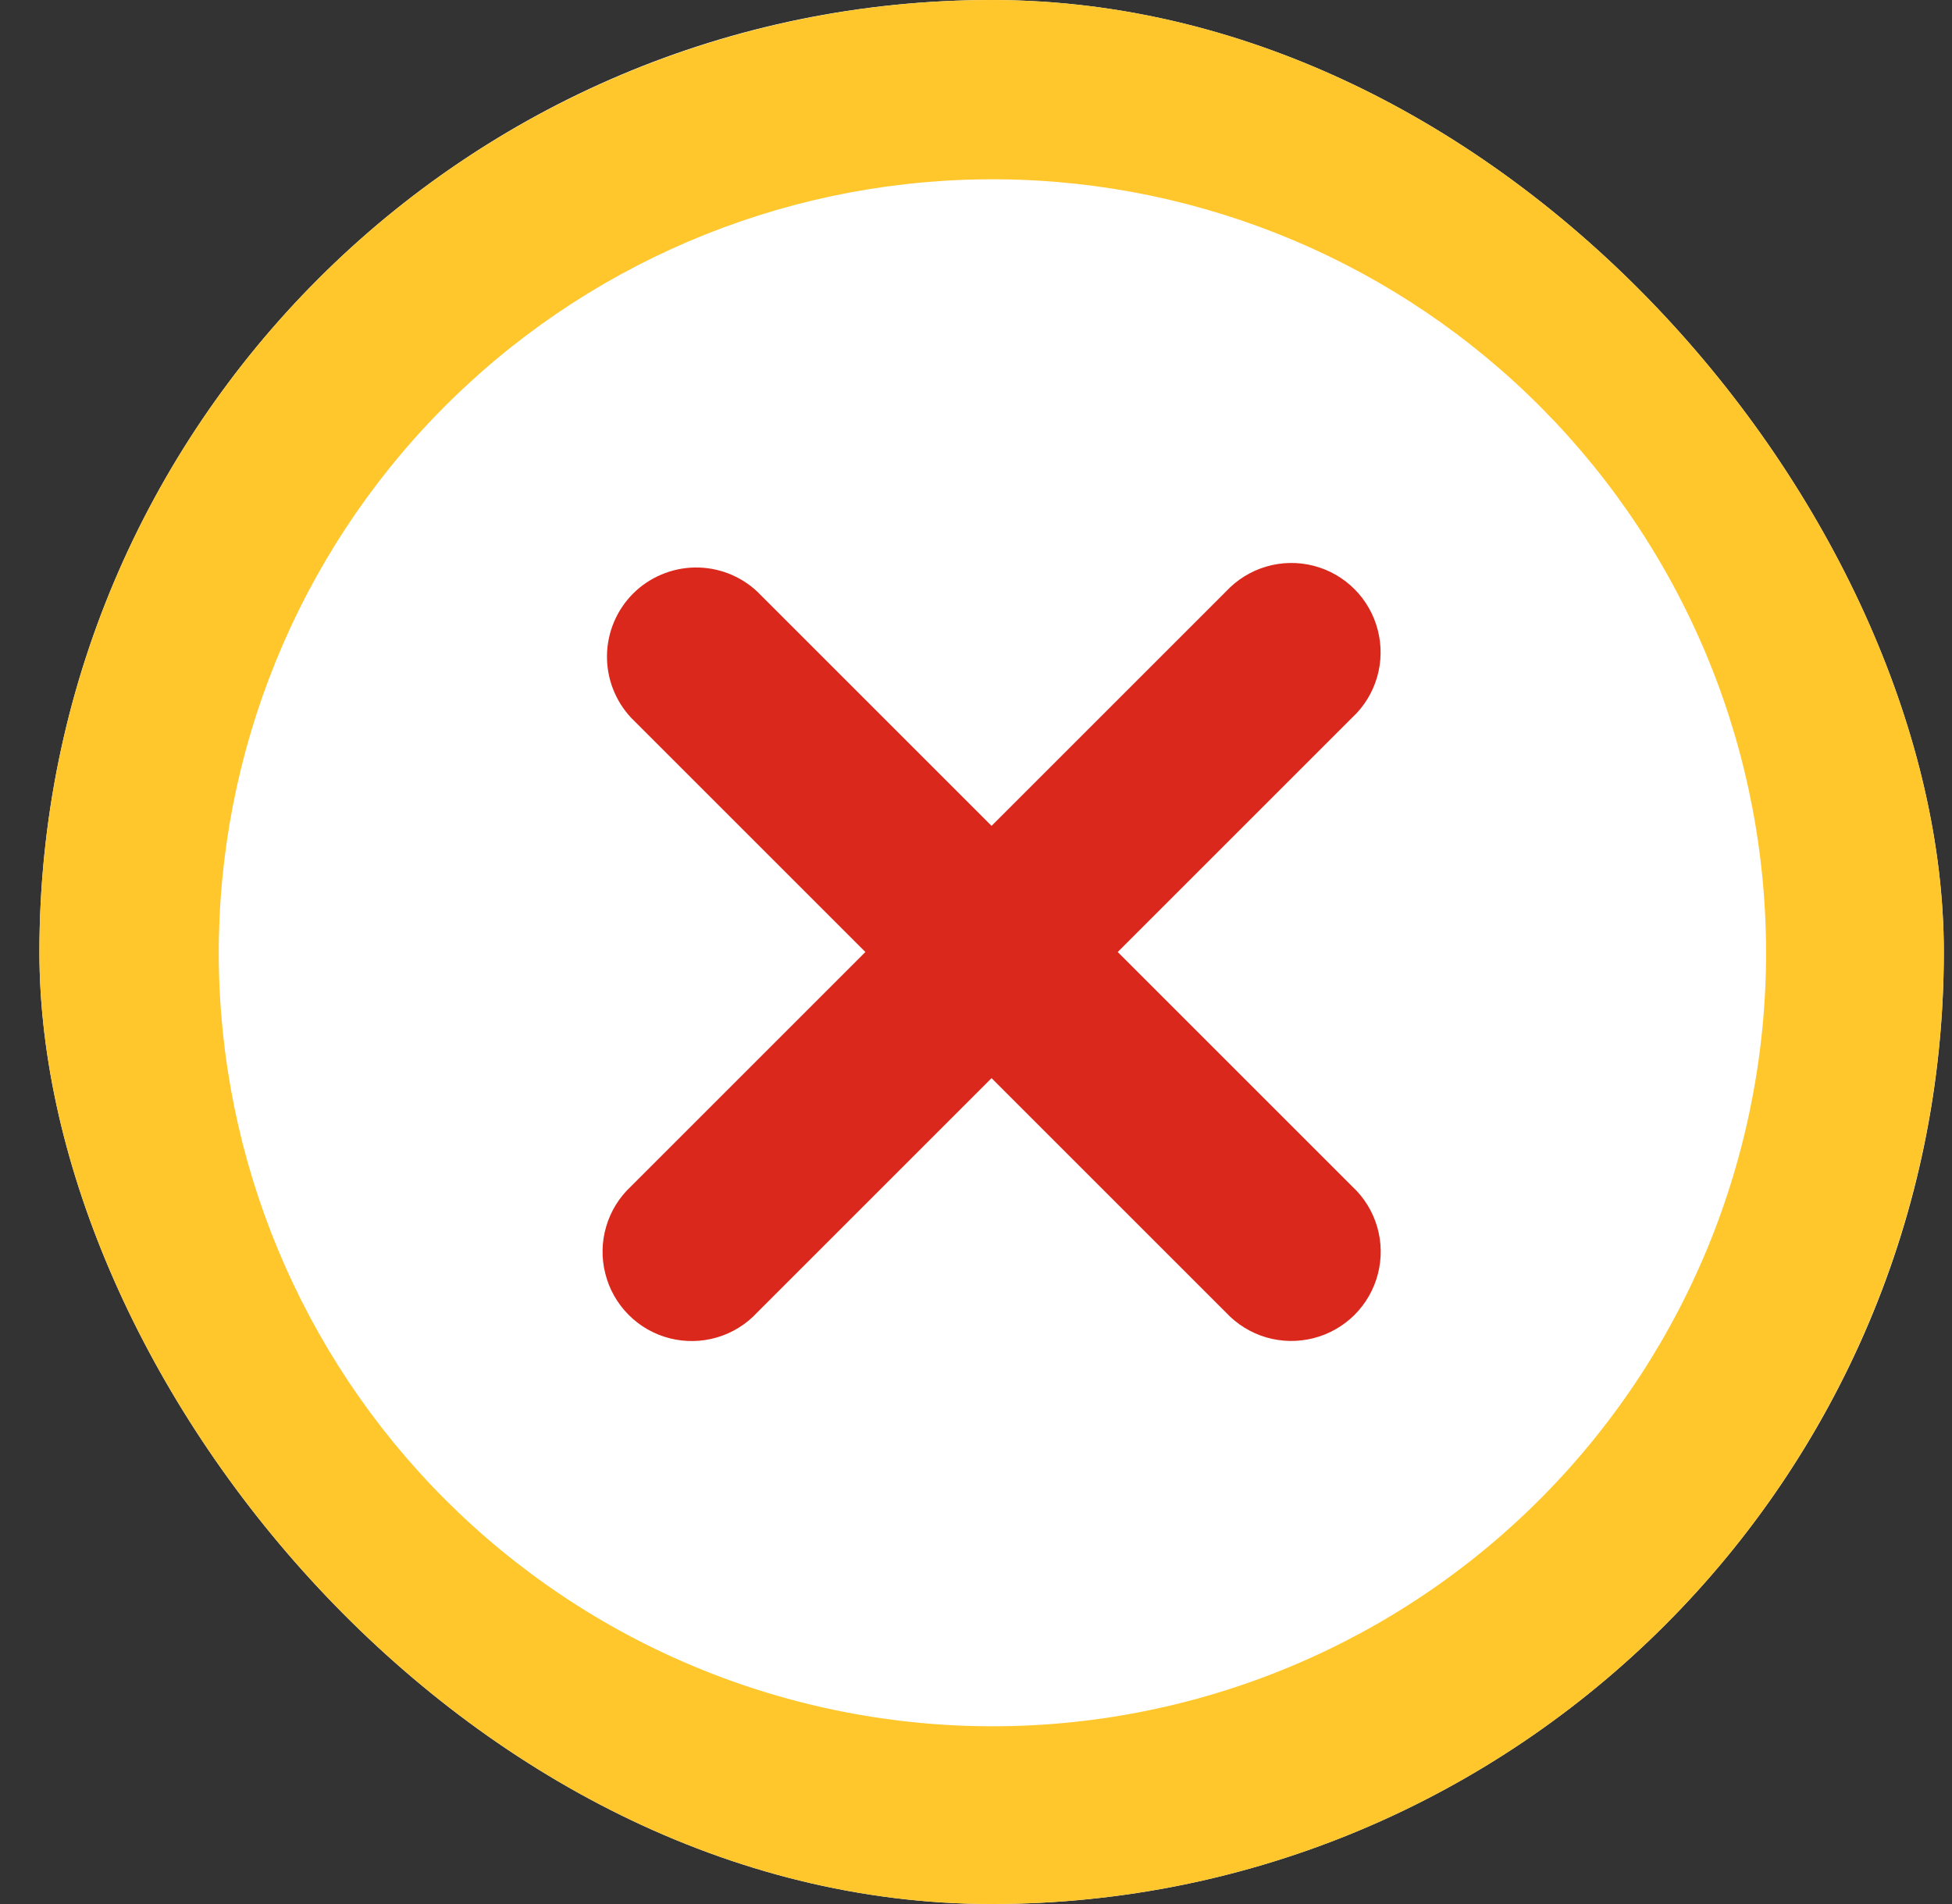 <svg width="41" height="40" viewBox="0 0 41 40" fill="none" xmlns="http://www.w3.org/2000/svg">
<rect x="0" y="0" width="41" height="40" fill="#333333" stroke="none"/>
<g clip-path="url(#clip0_97_240)">
<rect x="0.828" width="40" height="40" rx="20" fill="white"/>
<path d="M6.688 5.858H6.685C10.436 2.107 15.523 -0 20.828 -0C26.132 -0 31.22 2.107 34.97 5.858C38.721 9.608 40.828 14.696 40.828 20C40.828 25.305 38.721 30.392 34.97 34.142C32.493 36.648 29.397 38.455 25.996 39.38C22.596 40.306 19.011 40.316 15.606 39.411C12.2 38.505 9.094 36.717 6.601 34.225C4.109 31.734 2.319 28.628 1.413 25.223C0.508 21.816 0.519 18.231 1.445 14.83C2.372 11.43 4.18 8.334 6.688 5.858ZM9.338 31.49C10.855 33.011 12.658 34.217 14.644 35.036C16.63 35.856 18.759 36.274 20.907 36.266C23.055 36.258 25.181 35.824 27.16 34.989C29.14 34.154 30.934 32.935 32.439 31.402C33.944 29.869 35.131 28.053 35.93 26.058C36.728 24.064 37.124 21.931 37.093 19.783C37.062 17.635 36.606 15.514 35.75 13.543C34.894 11.573 33.656 9.792 32.108 8.303C29.023 5.336 24.891 3.706 20.612 3.768C16.332 3.829 12.249 5.577 9.25 8.63C6.252 11.684 4.579 15.798 4.595 20.078C4.611 24.358 6.316 28.459 9.338 31.49Z" fill="#FFC72C"/>
<path d="M20.827 17.35L15.902 12.425C15.547 12.094 15.077 11.914 14.591 11.922C14.105 11.931 13.641 12.127 13.297 12.47C12.954 12.814 12.758 13.278 12.749 13.763C12.741 14.249 12.921 14.719 13.252 15.075L18.177 20L13.252 24.925C13.006 25.154 12.826 25.446 12.732 25.769C12.637 26.092 12.631 26.434 12.715 26.76C12.797 27.087 12.967 27.385 13.204 27.623C13.442 27.862 13.74 28.032 14.066 28.115C14.393 28.198 14.736 28.192 15.059 28.097C15.382 28.002 15.673 27.822 15.902 27.575L20.827 22.65L25.752 27.575C25.982 27.821 26.273 28.001 26.596 28.096C26.919 28.19 27.261 28.196 27.587 28.113C27.914 28.03 28.212 27.861 28.451 27.623C28.689 27.385 28.859 27.087 28.942 26.761C29.026 26.435 29.02 26.092 28.925 25.769C28.83 25.446 28.649 25.154 28.402 24.925L23.477 20L28.402 15.075C28.649 14.846 28.828 14.554 28.923 14.231C29.018 13.908 29.023 13.566 28.94 13.24C28.857 12.914 28.688 12.615 28.45 12.377C28.212 12.138 27.915 11.969 27.588 11.885C27.262 11.802 26.919 11.808 26.596 11.903C26.273 11.998 25.982 12.178 25.752 12.425L20.827 17.35Z" fill="#DA291C"/>
</g>
<defs>
<clipPath id="clip0_97_240">
<rect x="0.828" width="40" height="40" rx="20" fill="white"/>
</clipPath>
</defs>
</svg>
